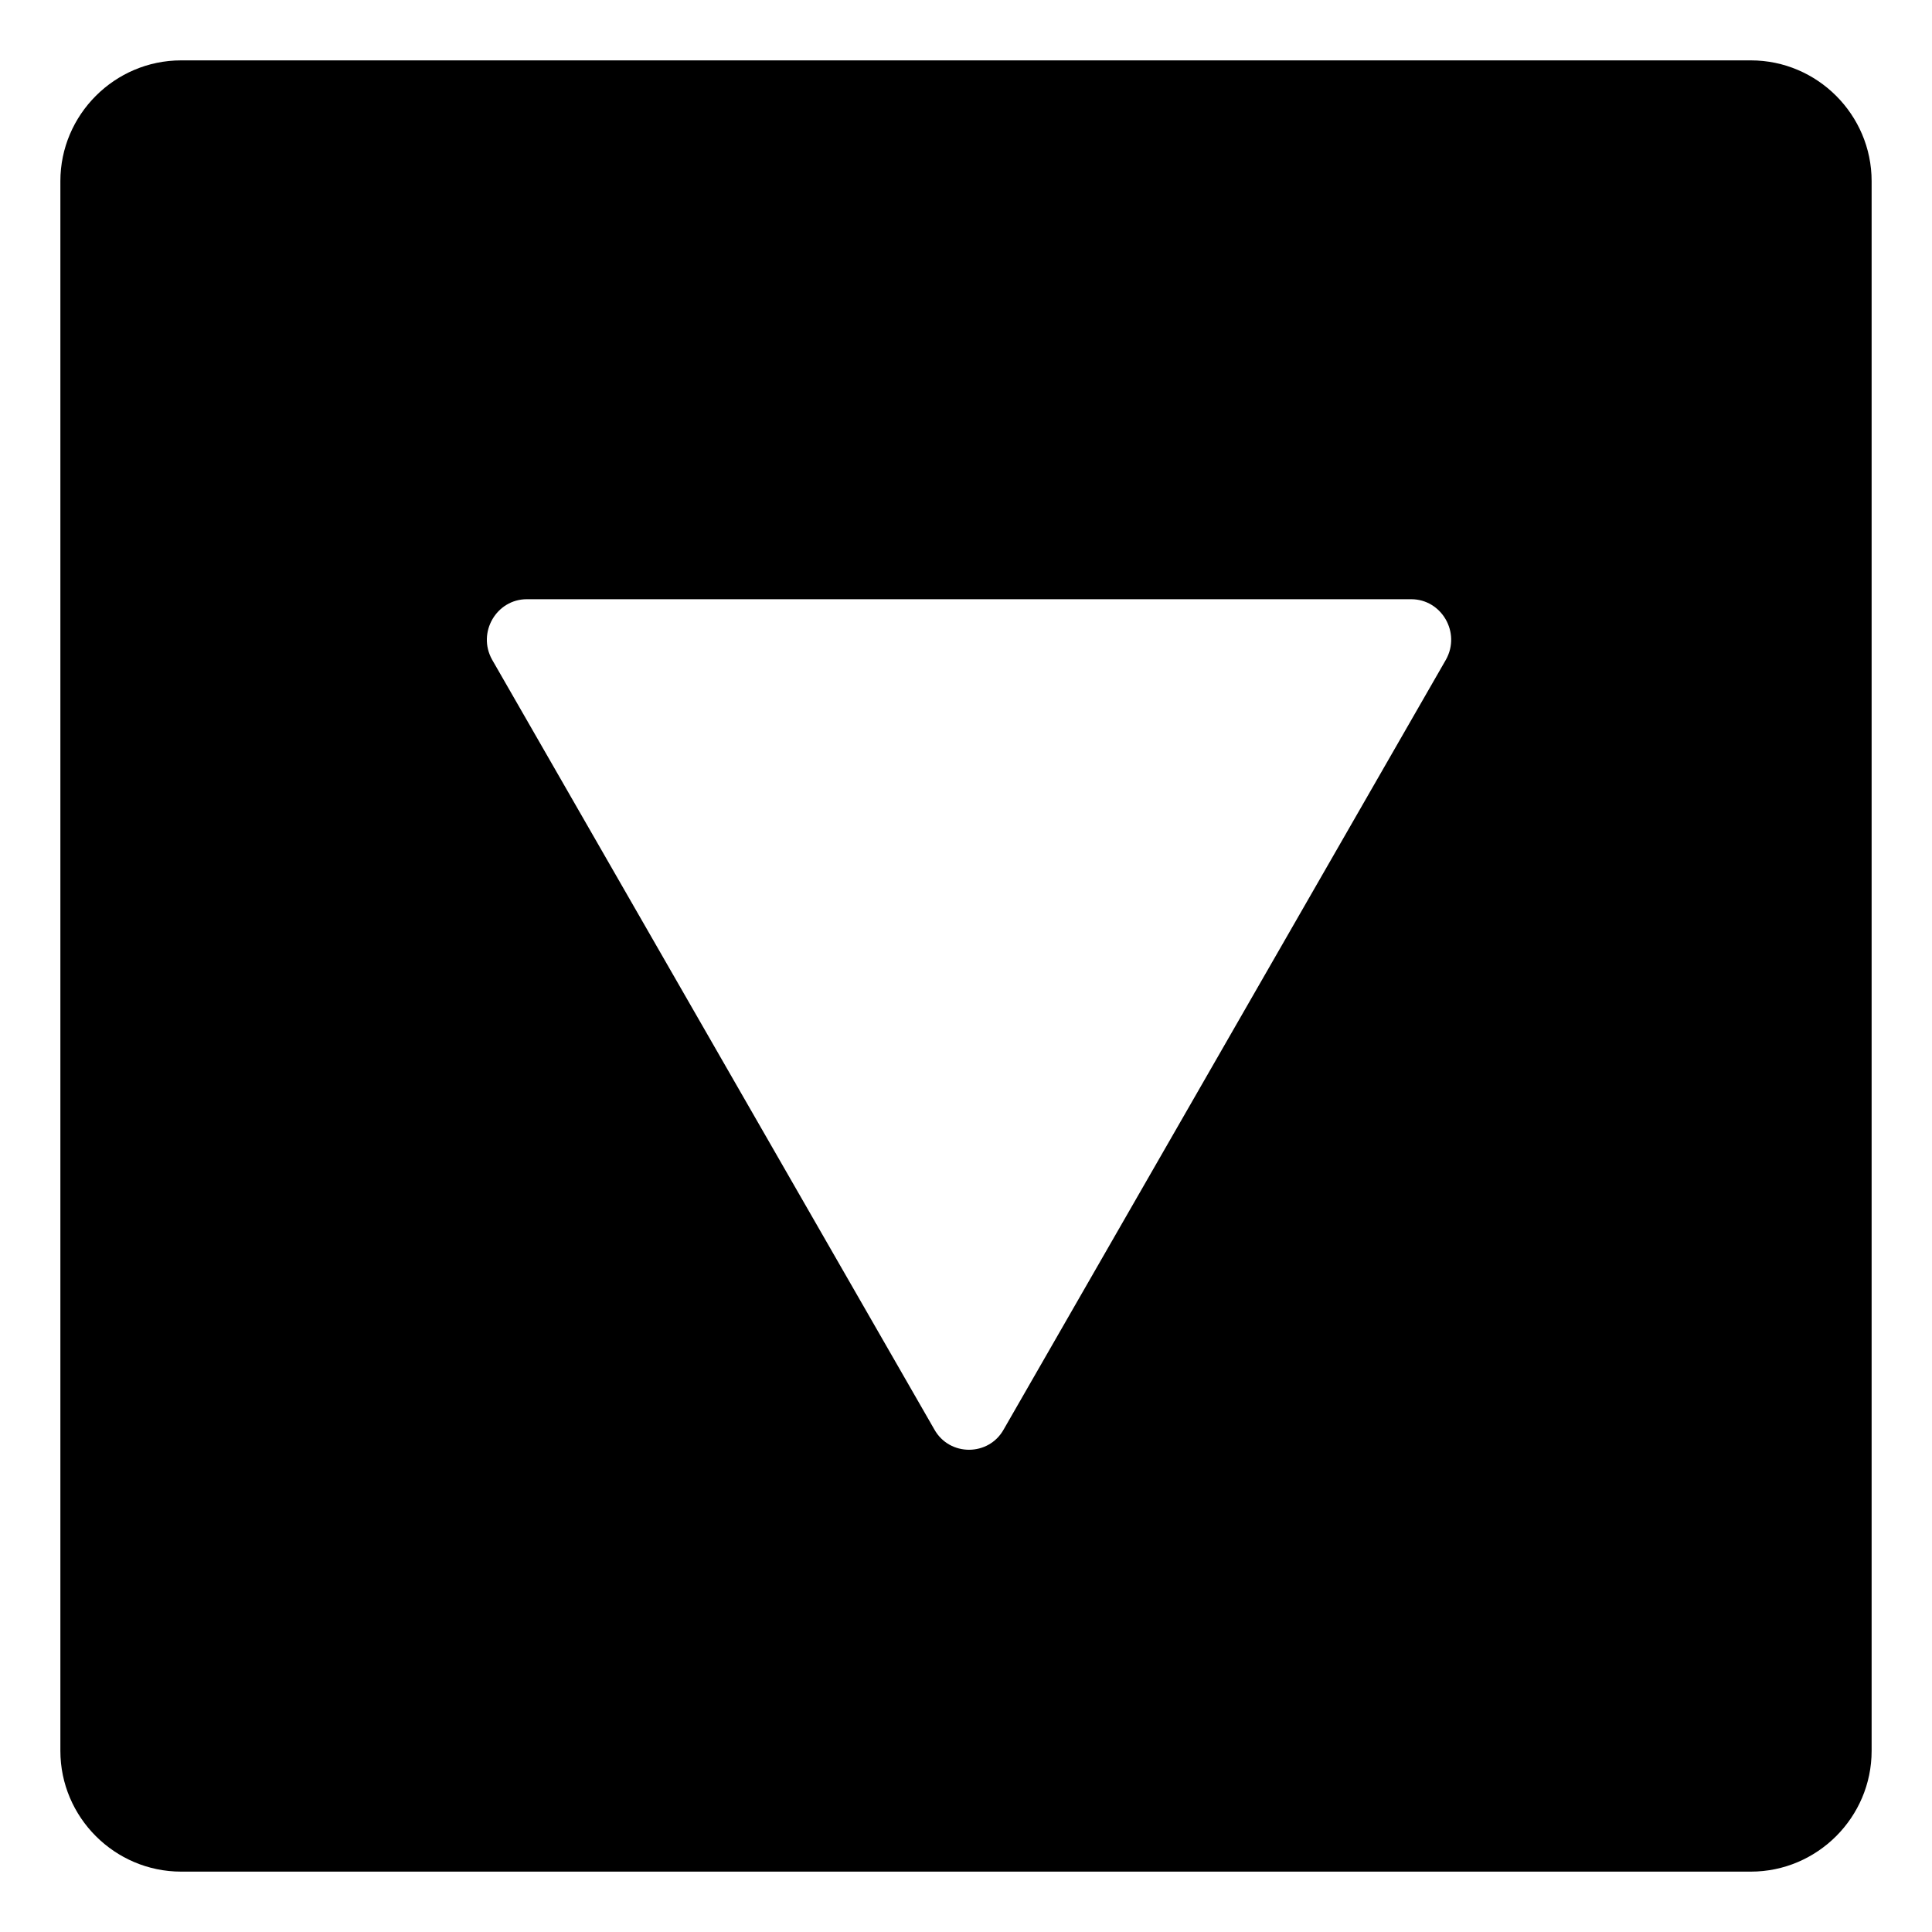 <svg width="128" height="128" xmlns="http://www.w3.org/2000/svg">
  <path d="M116,4H12c-4.4,0-8,3.6-8,8v104c0,4.4,3.6,8,8,8h104c4.4,0,8-3.6,8-8V12C124,7.6,120.4,4,116,4z M95.8,43.7l-29.3,51 c-1,1.8-3.6,1.8-4.6,0l-29.3-51c-1-1.8,0.3-4,2.3-4h29.3h29.3C95.5,39.7,96.8,41.9,95.8,43.7z"/>
</svg>